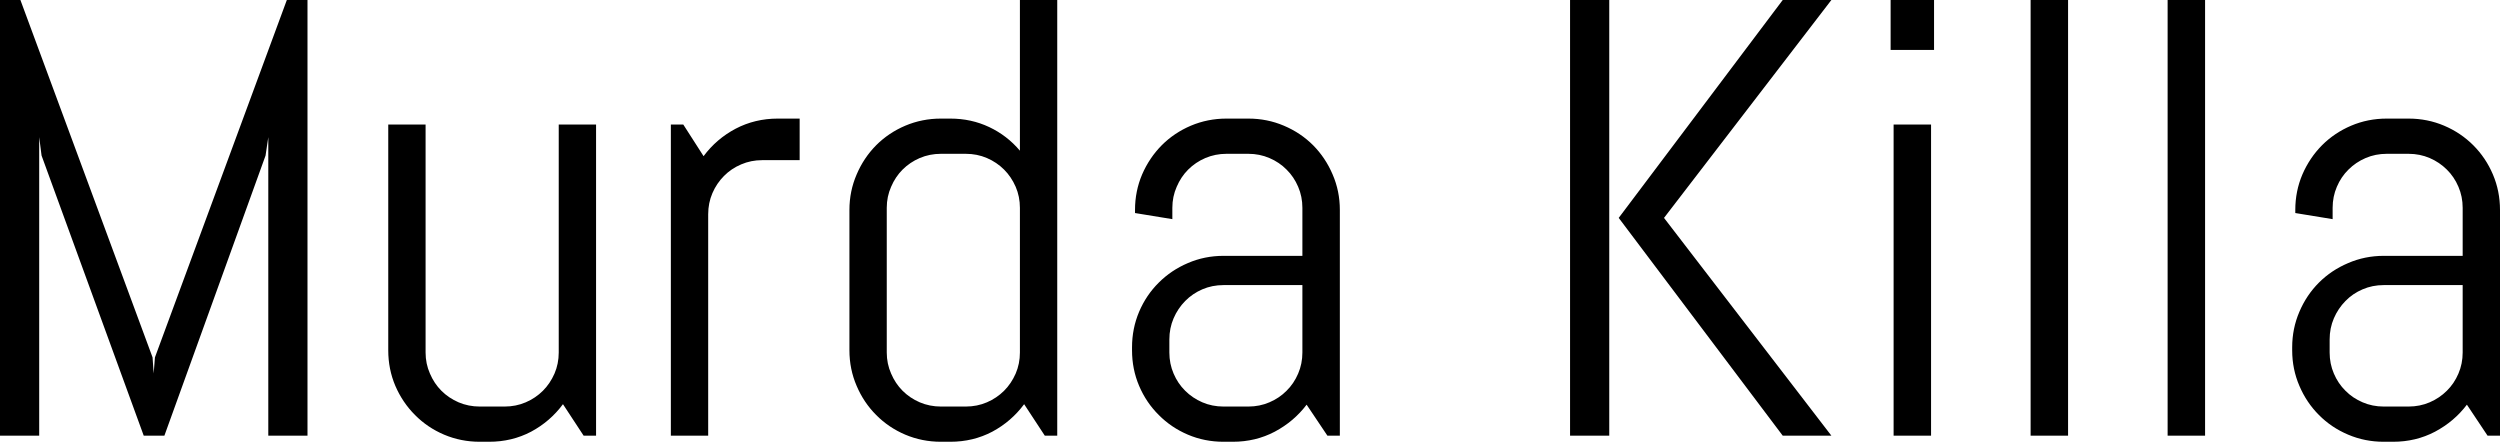 <svg xmlns="http://www.w3.org/2000/svg" viewBox="0 13.96 200.9 35.5" data-asc="0.9794921875" width="200.9" height="35.5"><defs/><g fill="#000000"><g transform="translate(0, 0)"><path d="M21.56 48.97L21.56 24.98L21.34 26.46L13.21 48.97L11.55 48.97L3.34 26.46L3.15 24.98L3.15 48.97L0 48.97L0 13.96L1.64 13.96L12.26 42.68L12.35 43.97L12.45 42.68L23.05 13.96L24.71 13.96L24.71 48.97L21.56 48.97ZM46.90 48.97L45.24 46.44Q44.21 47.83 42.68 48.65Q41.14 49.46 39.31 49.46L38.55 49.46Q37.04 49.46 35.69 48.89Q34.35 48.32 33.35 47.31Q32.35 46.31 31.77 44.97Q31.20 43.63 31.20 42.11L31.20 23.97L34.20 23.97L34.20 42.29Q34.20 43.19 34.55 43.98Q34.89 44.78 35.47 45.36Q36.06 45.95 36.85 46.29Q37.65 46.63 38.55 46.63L40.55 46.63Q41.46 46.63 42.25 46.29Q43.04 45.95 43.63 45.36Q44.21 44.78 44.56 43.98Q44.90 43.19 44.90 42.29L44.90 23.97L47.90 23.97L47.90 48.97L46.90 48.97ZM61.25 26.83Q60.35 26.83 59.56 27.17Q58.76 27.51 58.18 28.10Q57.59 28.69 57.25 29.48Q56.91 30.27 56.91 31.18L56.91 48.97L53.91 48.97L53.91 23.97L54.91 23.97L56.54 26.51Q57.57 25.12 59.12 24.30Q60.67 23.49 62.50 23.49L64.26 23.49L64.26 26.83L61.25 26.83ZM83.96 48.97L82.30 46.44Q81.27 47.83 79.74 48.65Q78.20 49.46 76.37 49.46L75.61 49.46Q74.10 49.46 72.75 48.89Q71.41 48.32 70.41 47.31Q69.41 46.31 68.84 44.97Q68.26 43.63 68.26 42.11L68.26 30.83Q68.26 29.32 68.84 27.98Q69.41 26.64 70.41 25.63Q71.41 24.63 72.75 24.06Q74.10 23.49 75.61 23.49L76.37 23.49Q78.05 23.49 79.49 24.17Q80.93 24.85 81.96 26.07L81.96 13.96L84.96 13.96L84.96 48.97L83.96 48.97M81.96 30.66Q81.96 29.76 81.62 28.97Q81.27 28.17 80.69 27.59Q80.10 27.00 79.31 26.66Q78.52 26.32 77.61 26.32L75.61 26.32Q74.71 26.32 73.91 26.66Q73.12 27.00 72.53 27.59Q71.95 28.17 71.61 28.97Q71.26 29.76 71.26 30.66L71.26 42.29Q71.26 43.19 71.61 43.98Q71.95 44.78 72.53 45.36Q73.12 45.95 73.91 46.29Q74.71 46.63 75.61 46.63L77.61 46.63Q78.52 46.63 79.31 46.29Q80.10 45.95 80.69 45.36Q81.27 44.78 81.62 43.98Q81.96 43.19 81.96 42.29L81.96 30.66ZM106.67 48.97L105.00 46.48Q103.98 47.83 102.44 48.65Q100.90 49.46 99.07 49.46L98.32 49.46Q96.80 49.46 95.46 48.89Q94.12 48.32 93.12 47.31Q92.11 46.31 91.54 44.97Q90.97 43.63 90.97 42.11L90.97 41.87Q90.97 40.36 91.54 39.01Q92.11 37.67 93.12 36.67Q94.12 35.67 95.46 35.10Q96.80 34.52 98.32 34.52L104.66 34.52L104.66 30.66Q104.66 29.76 104.32 28.97Q103.98 28.17 103.39 27.59Q102.81 27.00 102.01 26.66Q101.22 26.32 100.32 26.32L98.56 26.32Q97.66 26.32 96.86 26.66Q96.07 27.00 95.48 27.59Q94.90 28.17 94.56 28.97Q94.21 29.76 94.21 30.66L94.21 31.57L91.21 31.08L91.21 30.83Q91.21 29.32 91.78 27.98Q92.36 26.64 93.36 25.63Q94.36 24.63 95.70 24.06Q97.05 23.49 98.56 23.49L100.32 23.49Q101.83 23.49 103.17 24.06Q104.52 24.63 105.52 25.63Q106.52 26.64 107.09 27.98Q107.67 29.32 107.67 30.83L107.67 48.97L106.67 48.97M104.66 36.87L98.32 36.87Q97.41 36.87 96.62 37.21Q95.83 37.55 95.24 38.15Q94.65 38.75 94.31 39.54Q93.97 40.33 93.97 41.24L93.97 42.29Q93.97 43.19 94.31 43.98Q94.65 44.78 95.24 45.36Q95.83 45.95 96.62 46.29Q97.41 46.63 98.32 46.63L100.32 46.63Q101.22 46.63 102.01 46.29Q102.81 45.95 103.39 45.36Q103.98 44.78 104.32 43.98Q104.66 43.19 104.66 42.29L104.66 36.87ZM143.26 48.97L130.08 31.47L143.26 13.96L147.17 13.96L133.72 31.47L147.17 48.97L143.26 48.97M126.17 48.97L126.17 13.96L129.32 13.96L129.32 48.97L126.17 48.97ZM151.93 17.97L151.93 13.96L155.42 13.96L155.42 17.97L151.93 17.97M152.17 48.97L152.17 23.97L155.18 23.97L155.18 48.97L152.17 48.97ZM163.18 48.97L163.18 13.96L166.19 13.96L166.19 48.97L163.18 48.97ZM174.19 48.97L174.19 13.96L177.20 13.96L177.20 48.97L174.19 48.97ZM199.90 48.97L198.24 46.48Q197.22 47.83 195.68 48.65Q194.14 49.46 192.31 49.46L191.55 49.46Q190.04 49.46 188.70 48.89Q187.35 48.32 186.35 47.31Q185.35 46.31 184.78 44.97Q184.20 43.63 184.20 42.11L184.20 41.87Q184.20 40.36 184.78 39.01Q185.35 37.67 186.35 36.67Q187.35 35.67 188.70 35.10Q190.04 34.52 191.55 34.52L197.90 34.52L197.90 30.66Q197.90 29.76 197.56 28.97Q197.22 28.17 196.63 27.59Q196.04 27.00 195.25 26.66Q194.46 26.32 193.55 26.32L191.80 26.32Q190.89 26.32 190.10 26.66Q189.31 27.00 188.72 27.59Q188.13 28.17 187.79 28.97Q187.45 29.76 187.45 30.66L187.45 31.57L184.45 31.08L184.45 30.83Q184.45 29.32 185.02 27.98Q185.60 26.64 186.60 25.63Q187.60 24.63 188.94 24.06Q190.28 23.49 191.80 23.49L193.55 23.49Q195.07 23.49 196.41 24.06Q197.75 24.63 198.75 25.63Q199.76 26.64 200.33 27.98Q200.90 29.32 200.90 30.83L200.90 48.97L199.90 48.97M197.90 36.87L191.55 36.87Q190.65 36.87 189.86 37.21Q189.06 37.55 188.48 38.15Q187.89 38.75 187.55 39.54Q187.21 40.33 187.21 41.24L187.21 42.29Q187.21 43.19 187.55 43.98Q187.89 44.78 188.48 45.36Q189.06 45.95 189.86 46.29Q190.65 46.63 191.55 46.63L193.55 46.63Q194.46 46.63 195.25 46.29Q196.04 45.95 196.63 45.36Q197.22 44.78 197.56 43.98Q197.90 43.19 197.90 42.29L197.90 36.87Z"/></g></g></svg>
